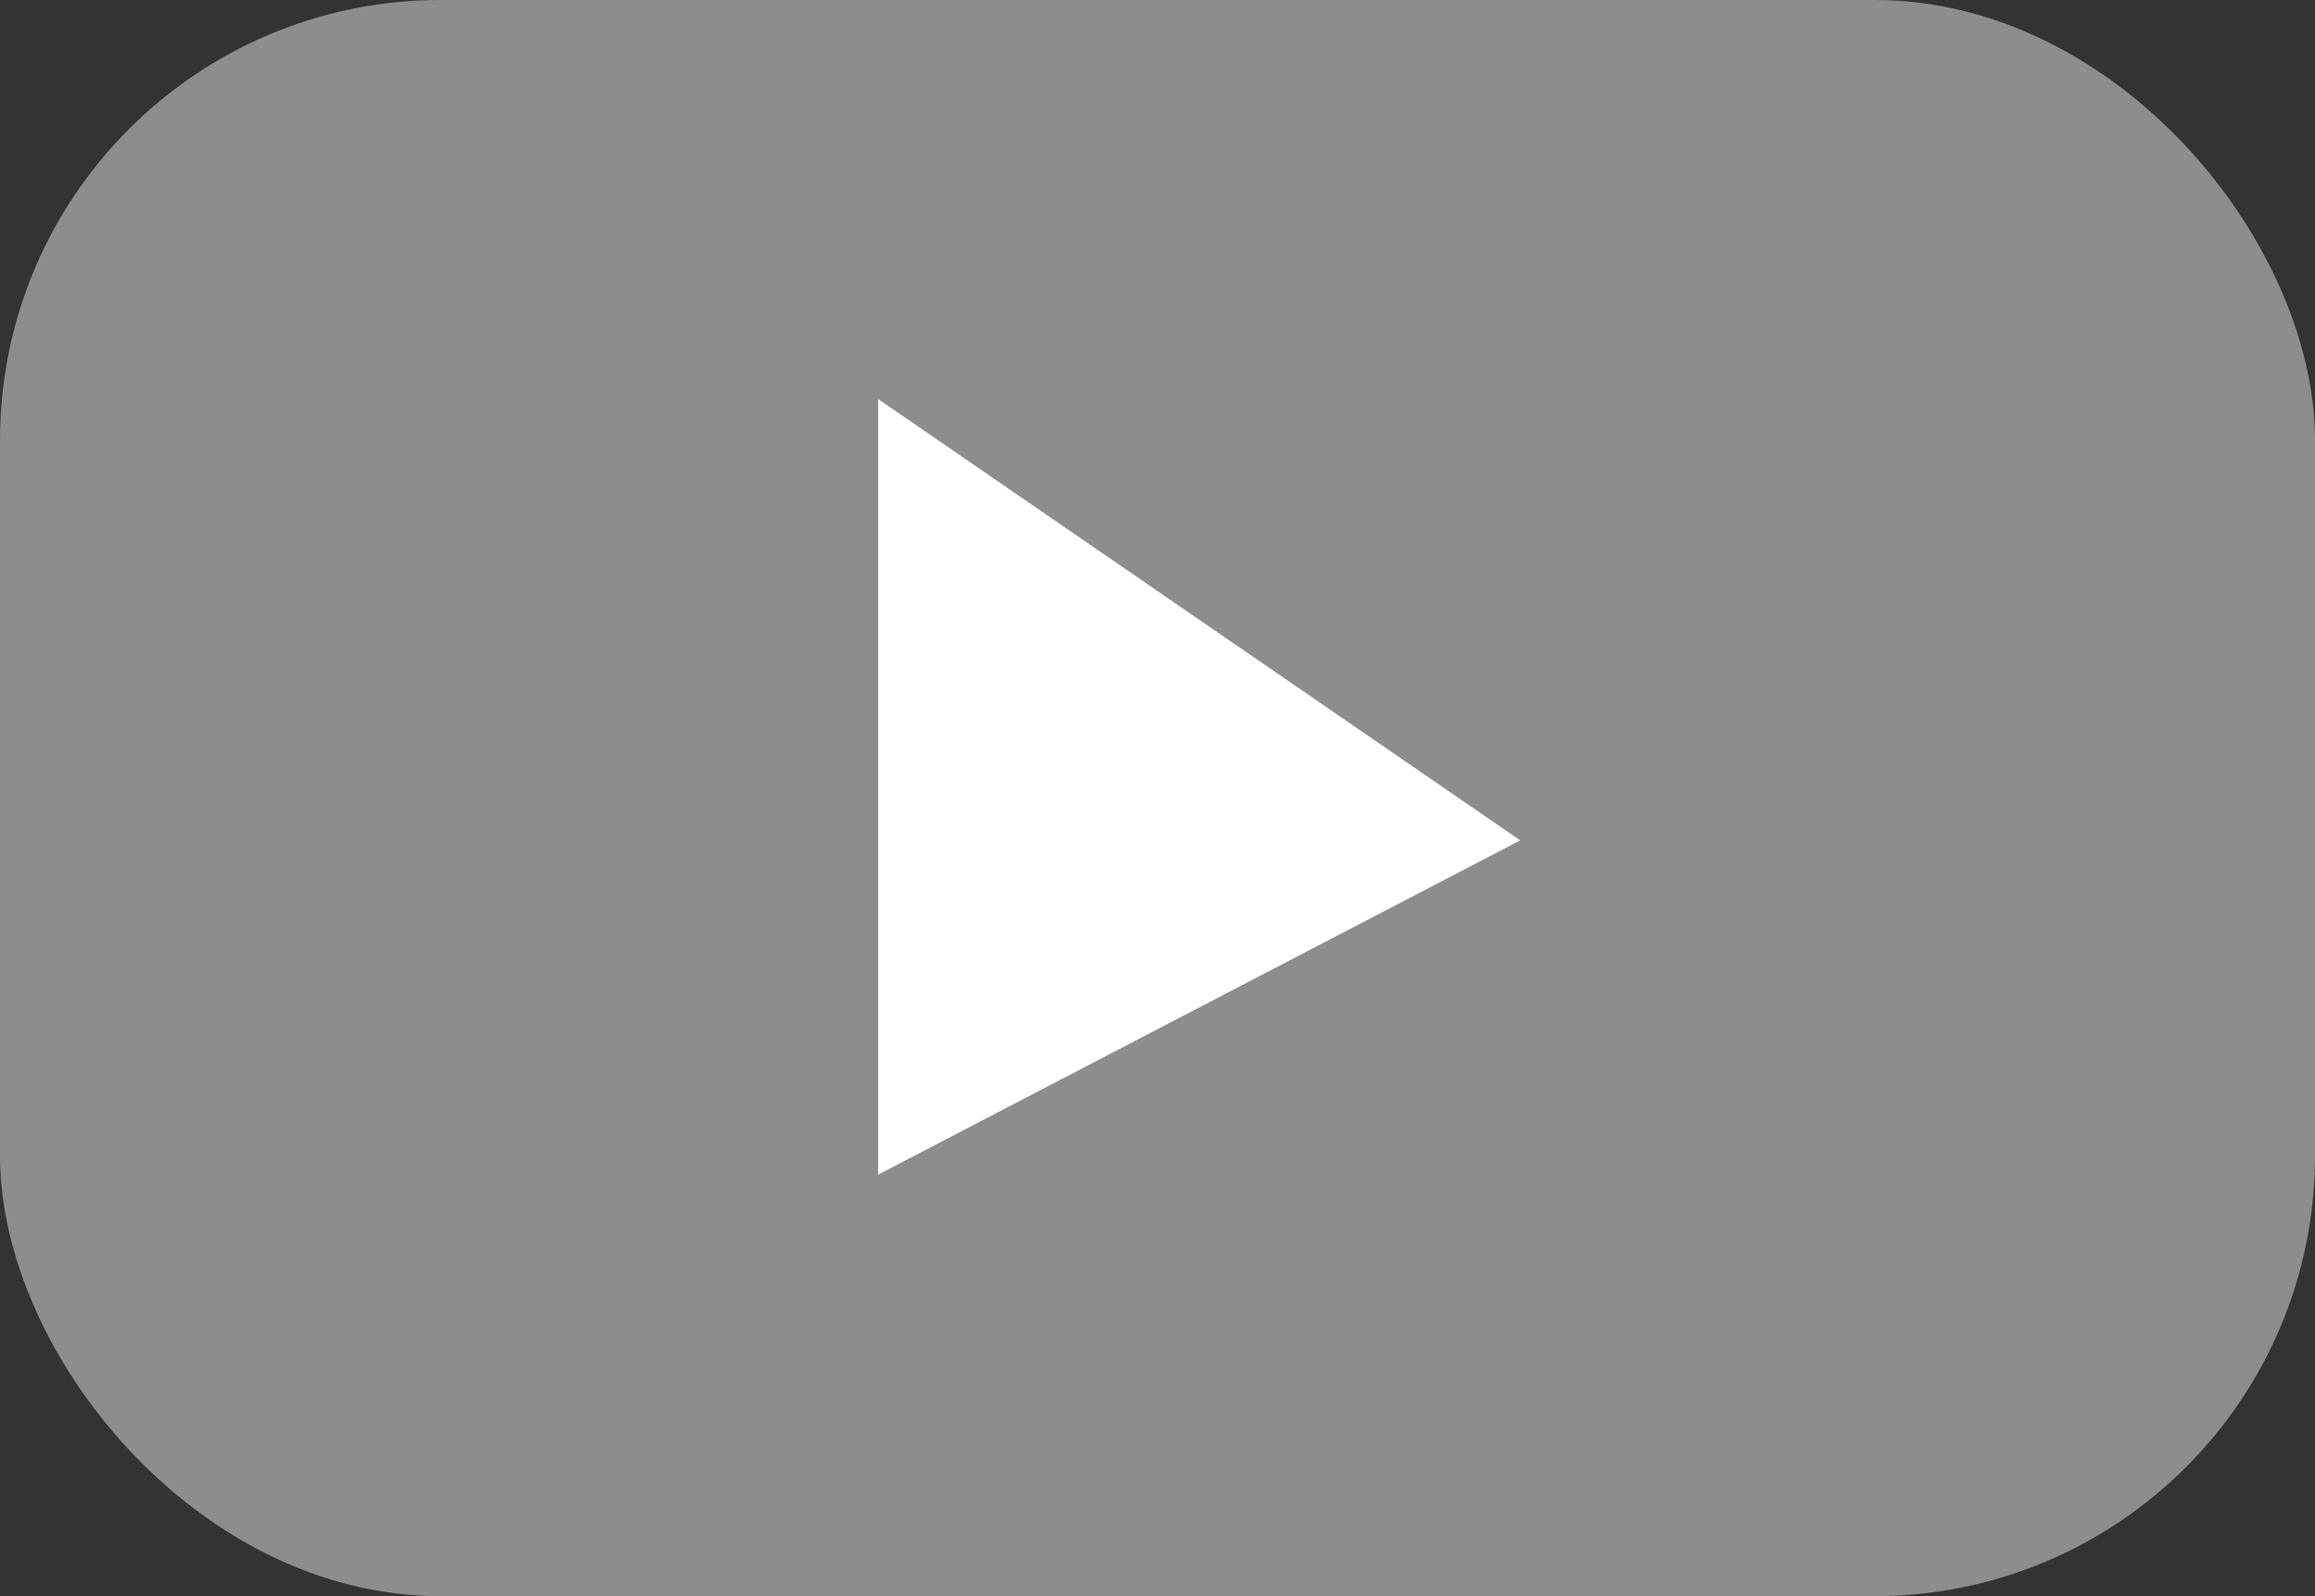 <svg xmlns="http://www.w3.org/2000/svg" width="21.019" height="14.496" viewBox="0 0 21.019 14.496"><rect x="0" y="0" width="21.019" height="14.496" fill="#333333" stroke="none"/><defs><style>.a{fill:#8d8d8d;}.b{fill:#fff;}</style></defs><rect class="a" width="21.019" height="14.496" rx="4"/><path class="b" d="M-704.529,4695.431v7.044l5.83-3.036Z" transform="translate(712.502 -4691.807)"/></svg>